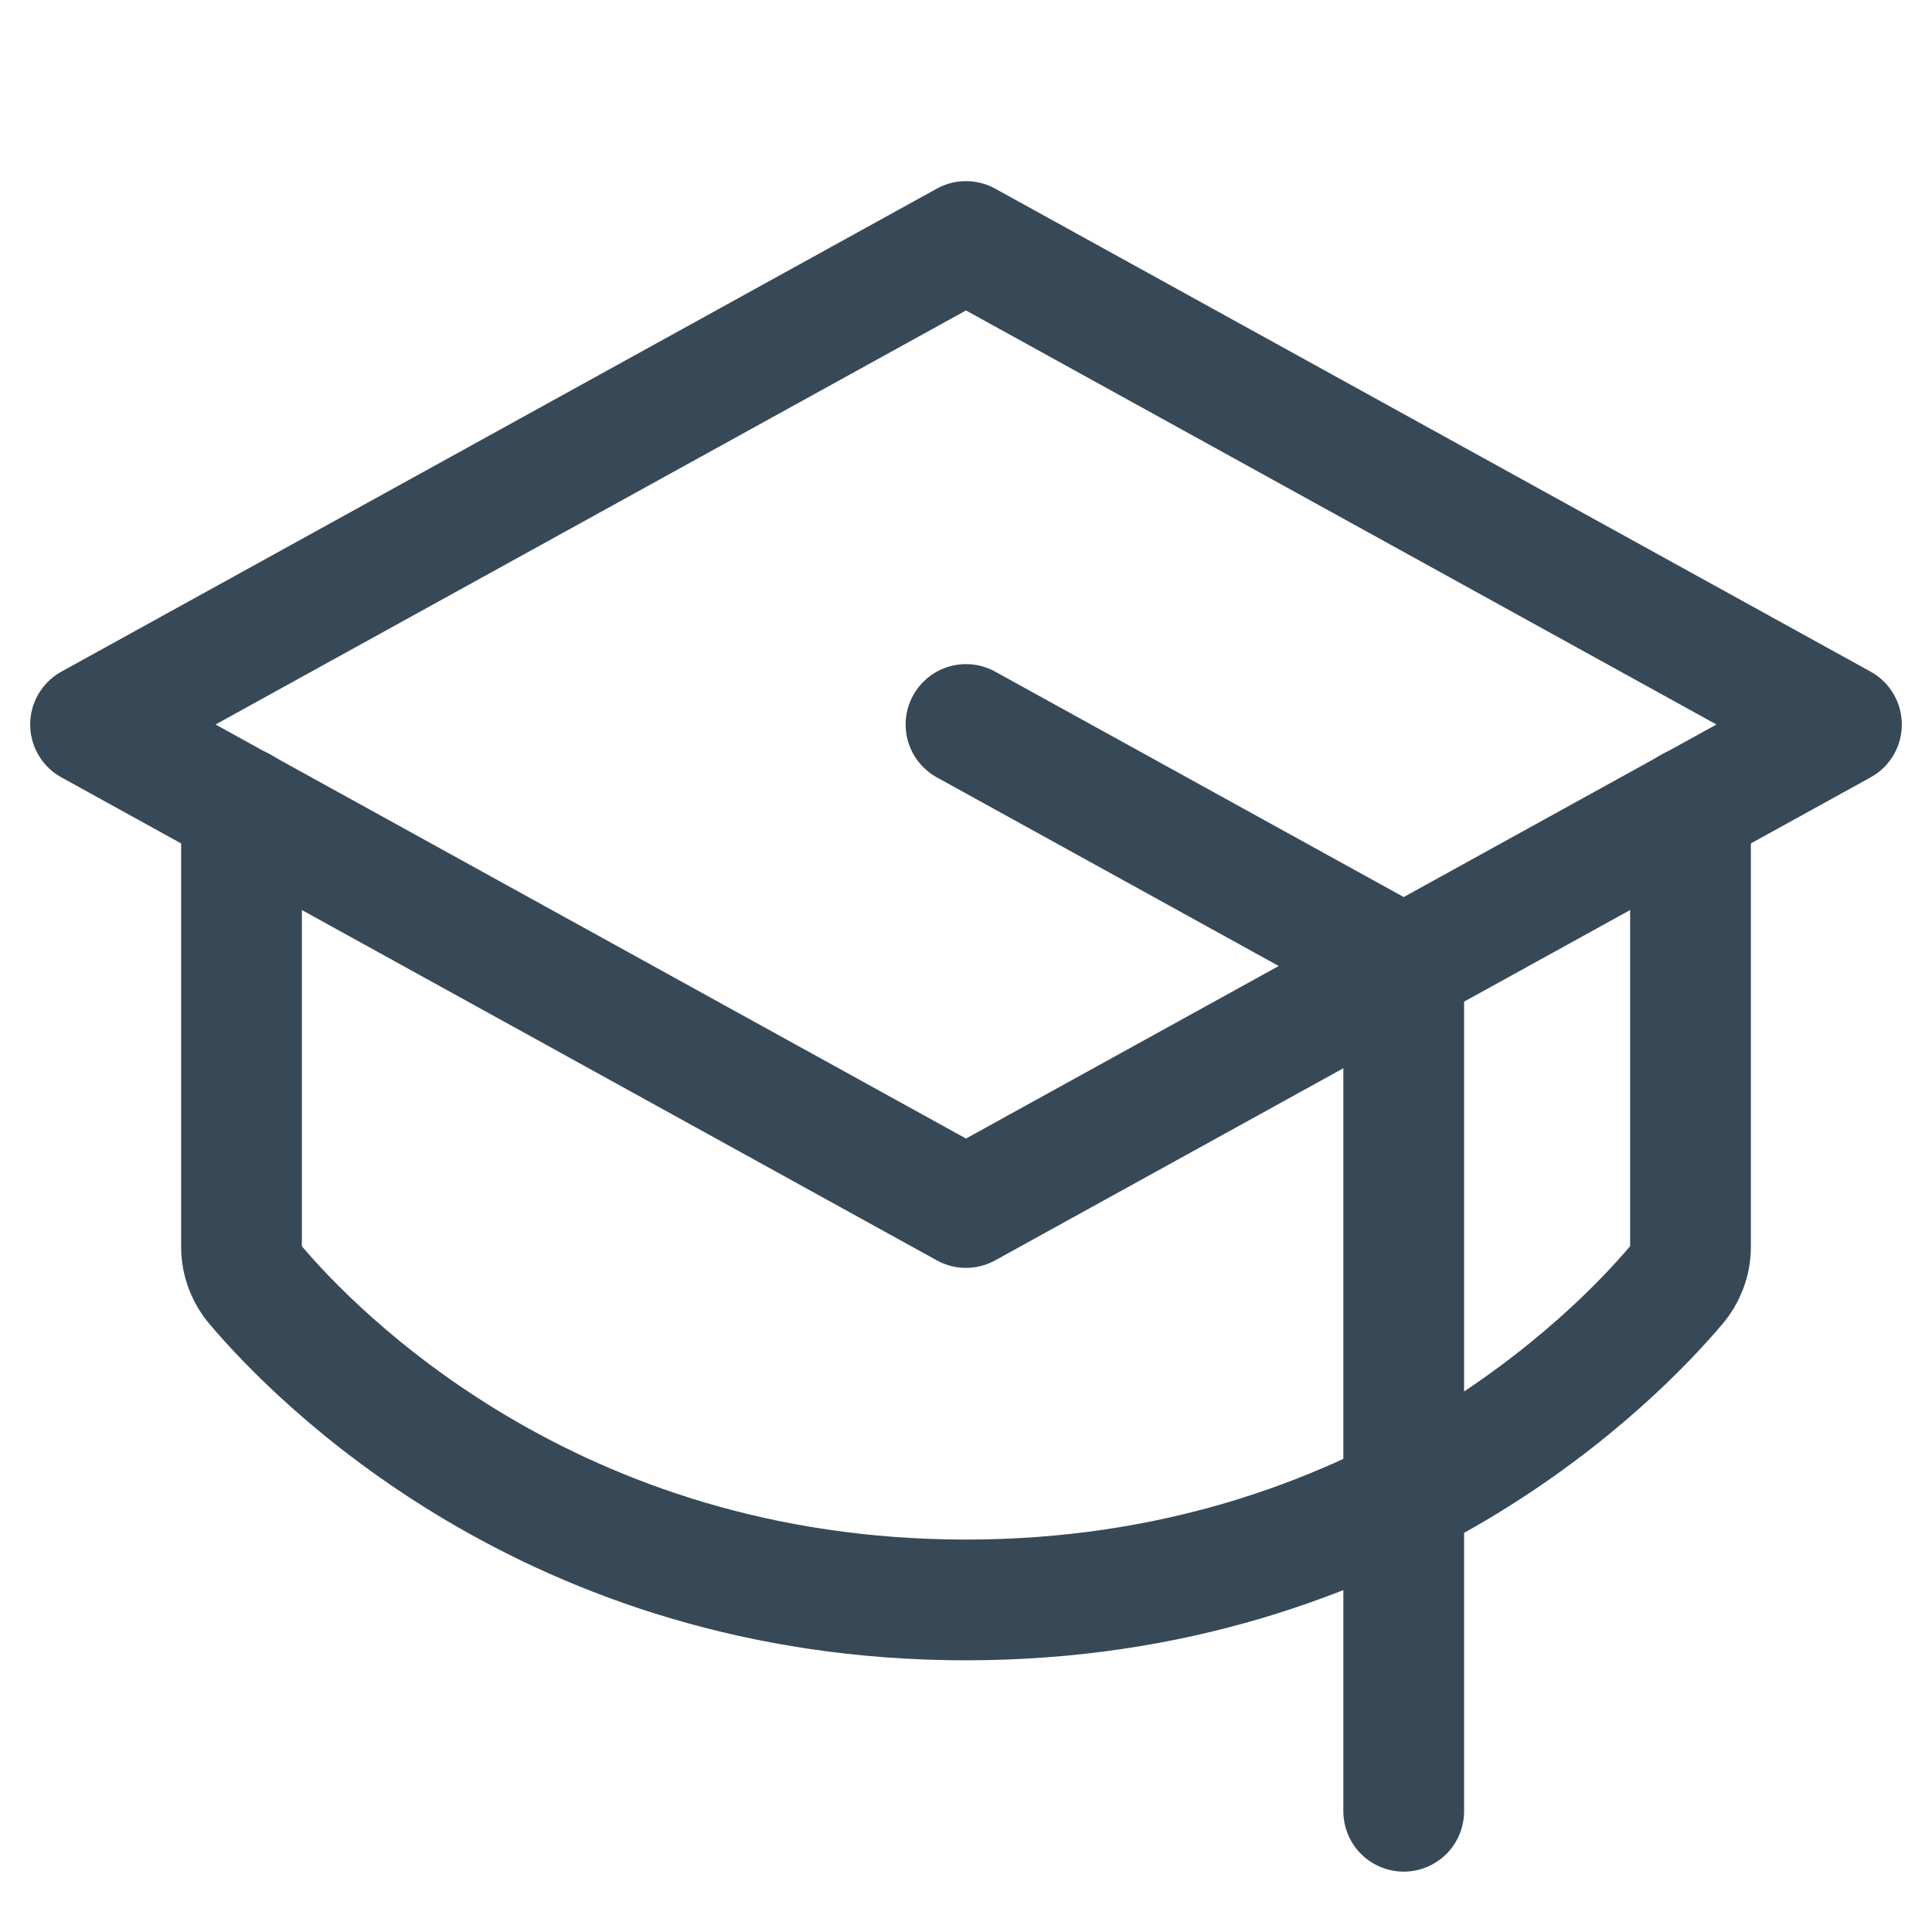 <svg width="100%" height="100%" viewBox="0 0 32 32" fill="none" xmlns="http://www.w3.org/2000/svg">
    <path d="M1.5 12L16 4L30.5 12L16 20L1.5 12Z" stroke="#374957" stroke-width="2" stroke-linecap="round" stroke-linejoin="round"/>
    <path d="M23.25 30V16L16 12" stroke="#374957" stroke-width="2" stroke-linecap="round" stroke-linejoin="round"/>
    <path d="M28 13.375V20.65C28 20.884 27.916 21.11 27.762 21.288C26.8 22.425 22.887 26.5 16 26.5C9.113 26.5 5.2 22.425 4.237 21.288C4.084 21.11 4 20.884 4 20.65V13.375" stroke="#374957" stroke-width="2" stroke-linecap="round" stroke-linejoin="round"/>
</svg>
